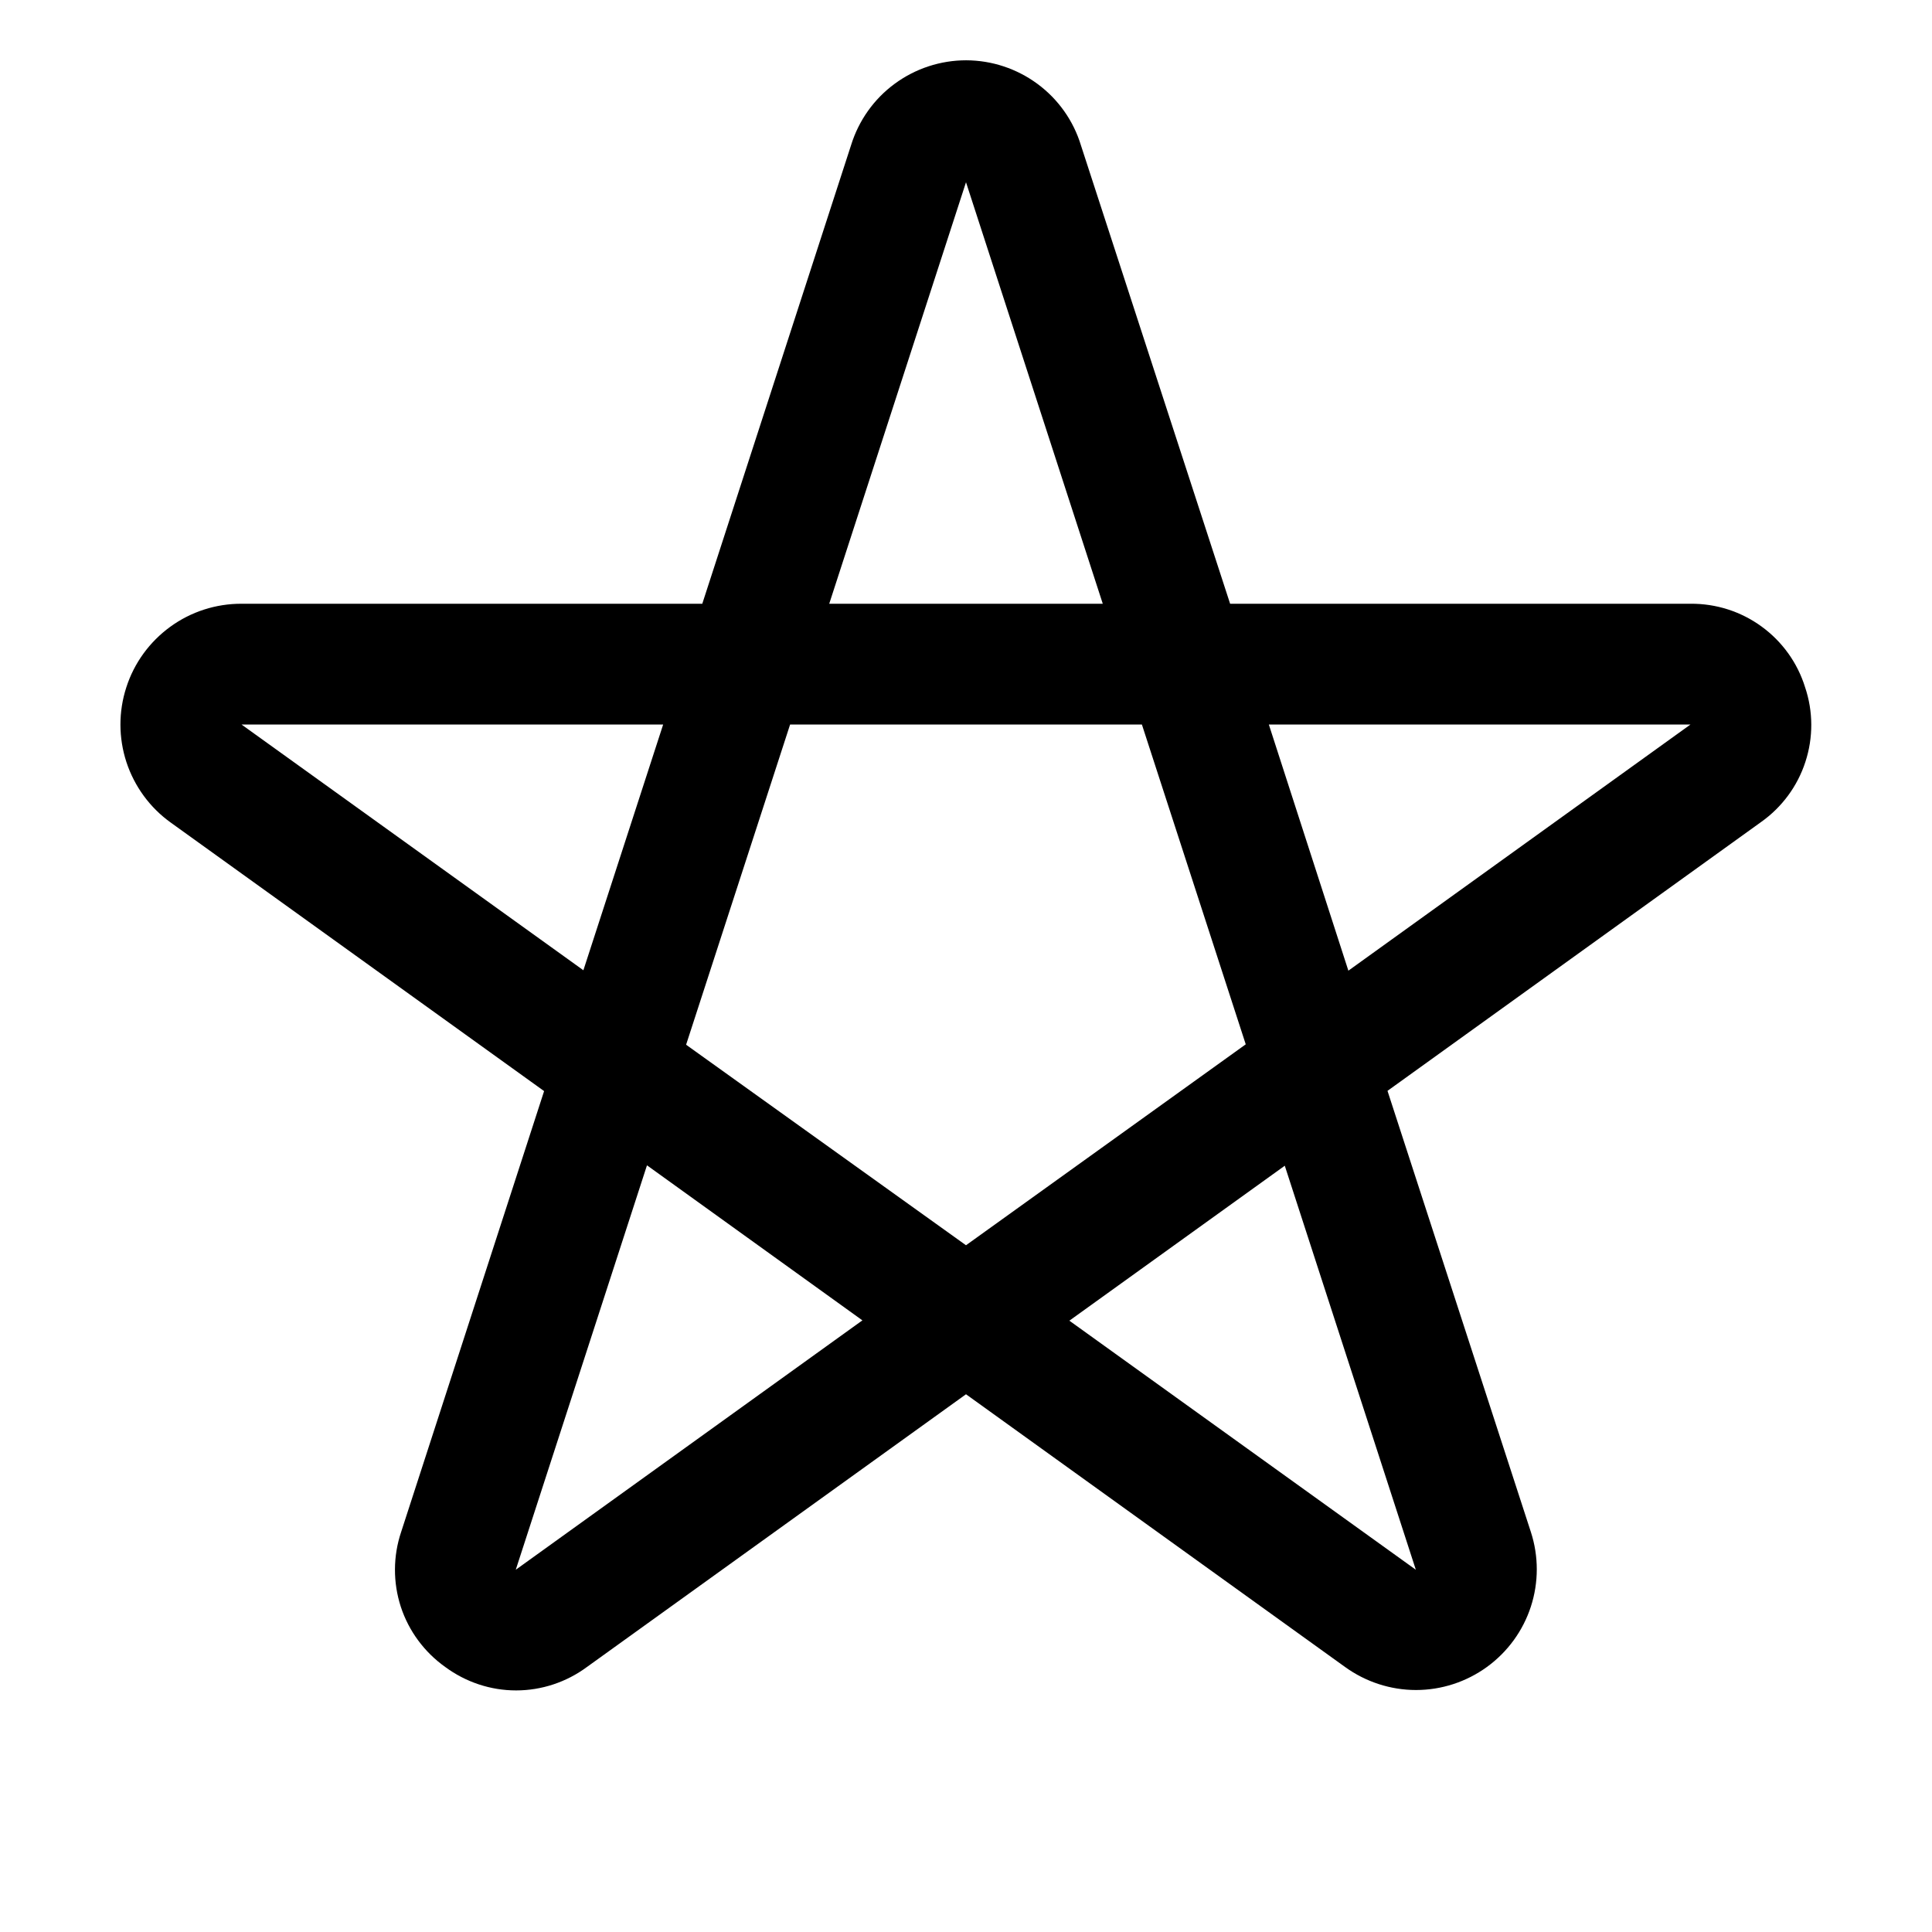 <svg width="24" height="24" viewBox="0 0 24 24" fill="none" xmlns="http://www.w3.org/2000/svg">
<path d="M22.423 8.536C22.329 8.233 22.139 7.969 21.883 7.783C21.627 7.596 21.317 7.497 21 7.5H15.281L13.428 1.806C13.335 1.5 13.146 1.233 12.889 1.043C12.632 0.853 12.322 0.75 12.002 0.749C11.683 0.749 11.372 0.851 11.115 1.04C10.857 1.229 10.668 1.496 10.573 1.801L8.724 7.5H3C2.682 7.499 2.372 7.599 2.115 7.786C1.858 7.973 1.666 8.236 1.569 8.539C1.471 8.841 1.472 9.167 1.571 9.469C1.671 9.771 1.863 10.034 2.122 10.219L6.759 13.554L4.983 19.031C4.882 19.332 4.881 19.658 4.979 19.96C5.078 20.262 5.272 20.524 5.531 20.708C5.786 20.896 6.094 20.999 6.411 20.999C6.728 20.999 7.037 20.896 7.291 20.708L12 17.32L16.709 20.708C16.965 20.893 17.274 20.994 17.59 20.994C17.907 20.994 18.216 20.893 18.472 20.707C18.728 20.521 18.919 20.259 19.017 19.958C19.115 19.657 19.115 19.332 19.017 19.031L17.236 13.551L21.876 10.212C22.135 10.029 22.329 9.767 22.427 9.465C22.526 9.163 22.525 8.837 22.423 8.536ZM12 2.264L13.699 7.5H10.301L12 2.264ZM3 9H8.238L7.247 12.053L3 9ZM6.407 19.5L8.037 14.476L10.713 16.402L6.407 19.5ZM8.523 12.978L9.815 9H14.185L15.475 12.973L12 15.469L8.523 12.978ZM17.588 19.5L13.284 16.406L15.96 14.481L17.588 19.5ZM16.75 12.058L15.762 9H21L16.75 12.058Z" fill="black"/>
</svg>
